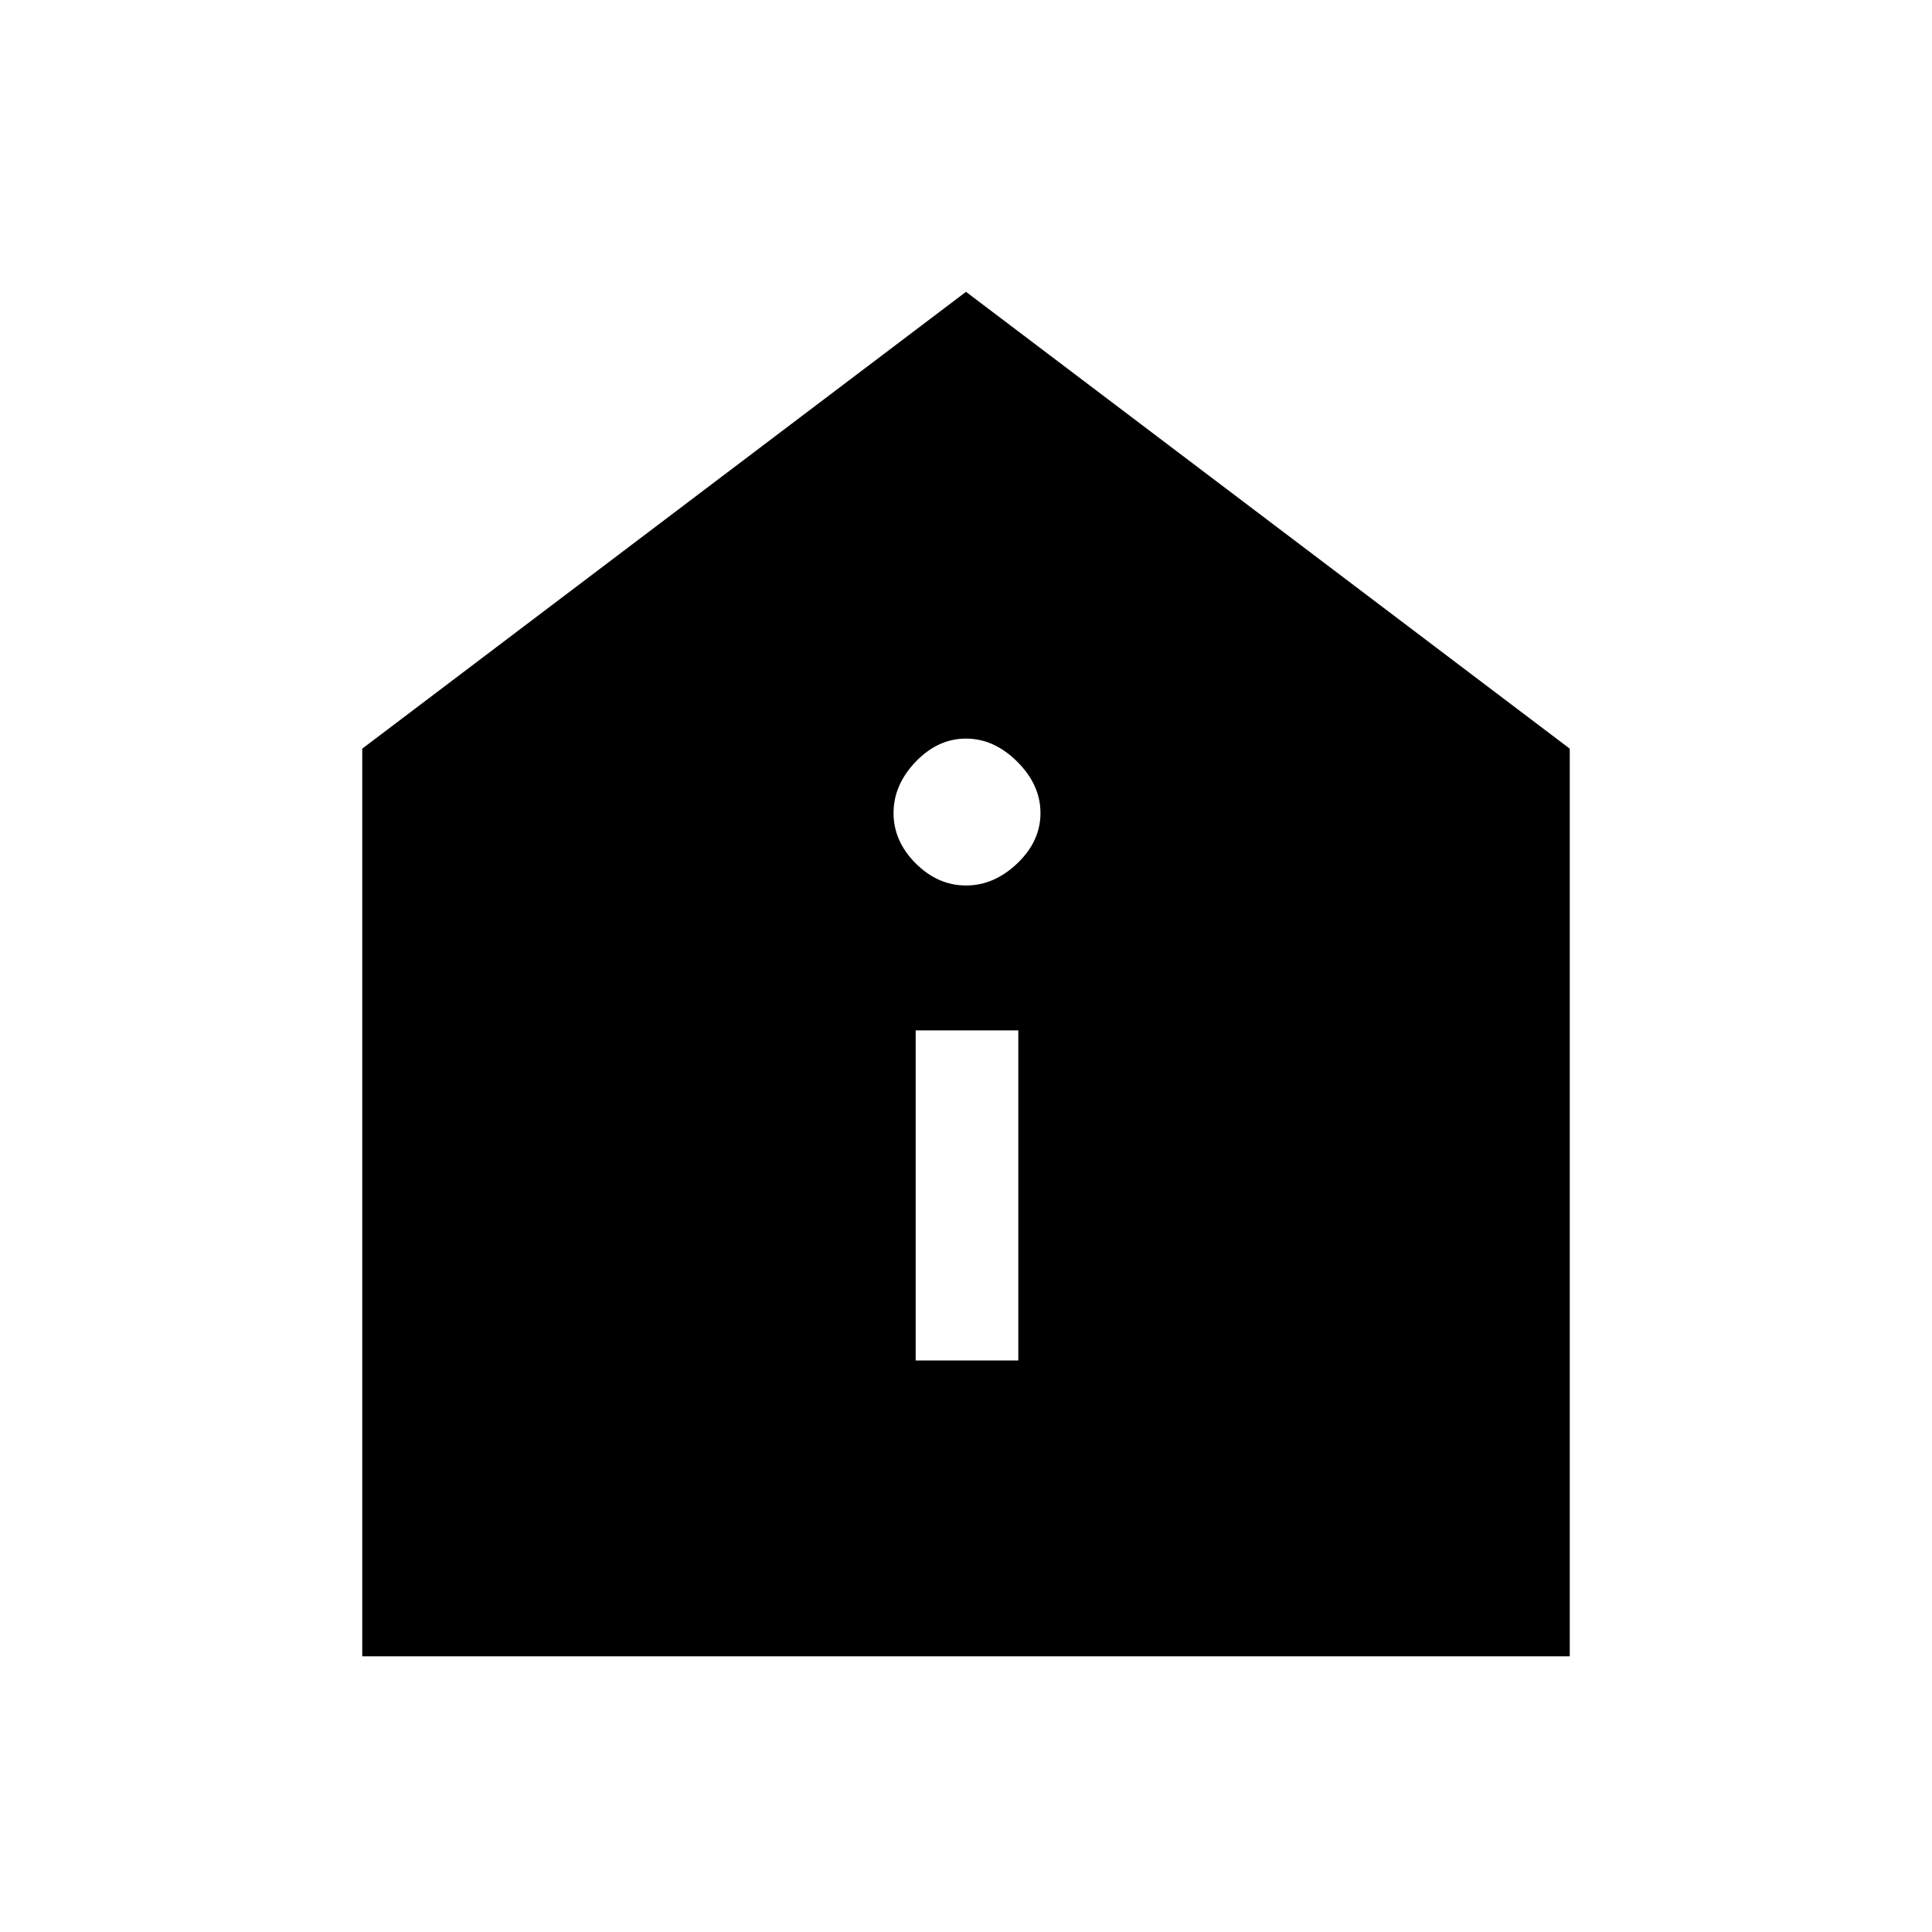 <svg xmlns="http://www.w3.org/2000/svg" height="40" width="40"><path d="M18.958 28.167h2.125v-6.834h-2.125ZM20 18.333q.583 0 1.062-.458.48-.458.48-1.042 0-.583-.48-1.062-.479-.479-1.062-.479-.583 0-1.042.479-.458.479-.458 1.062 0 .584.458 1.042.459.458 1.042.458ZM7.5 34.292V15.5L20 6.042 32.5 15.5v18.792Z"/></svg>